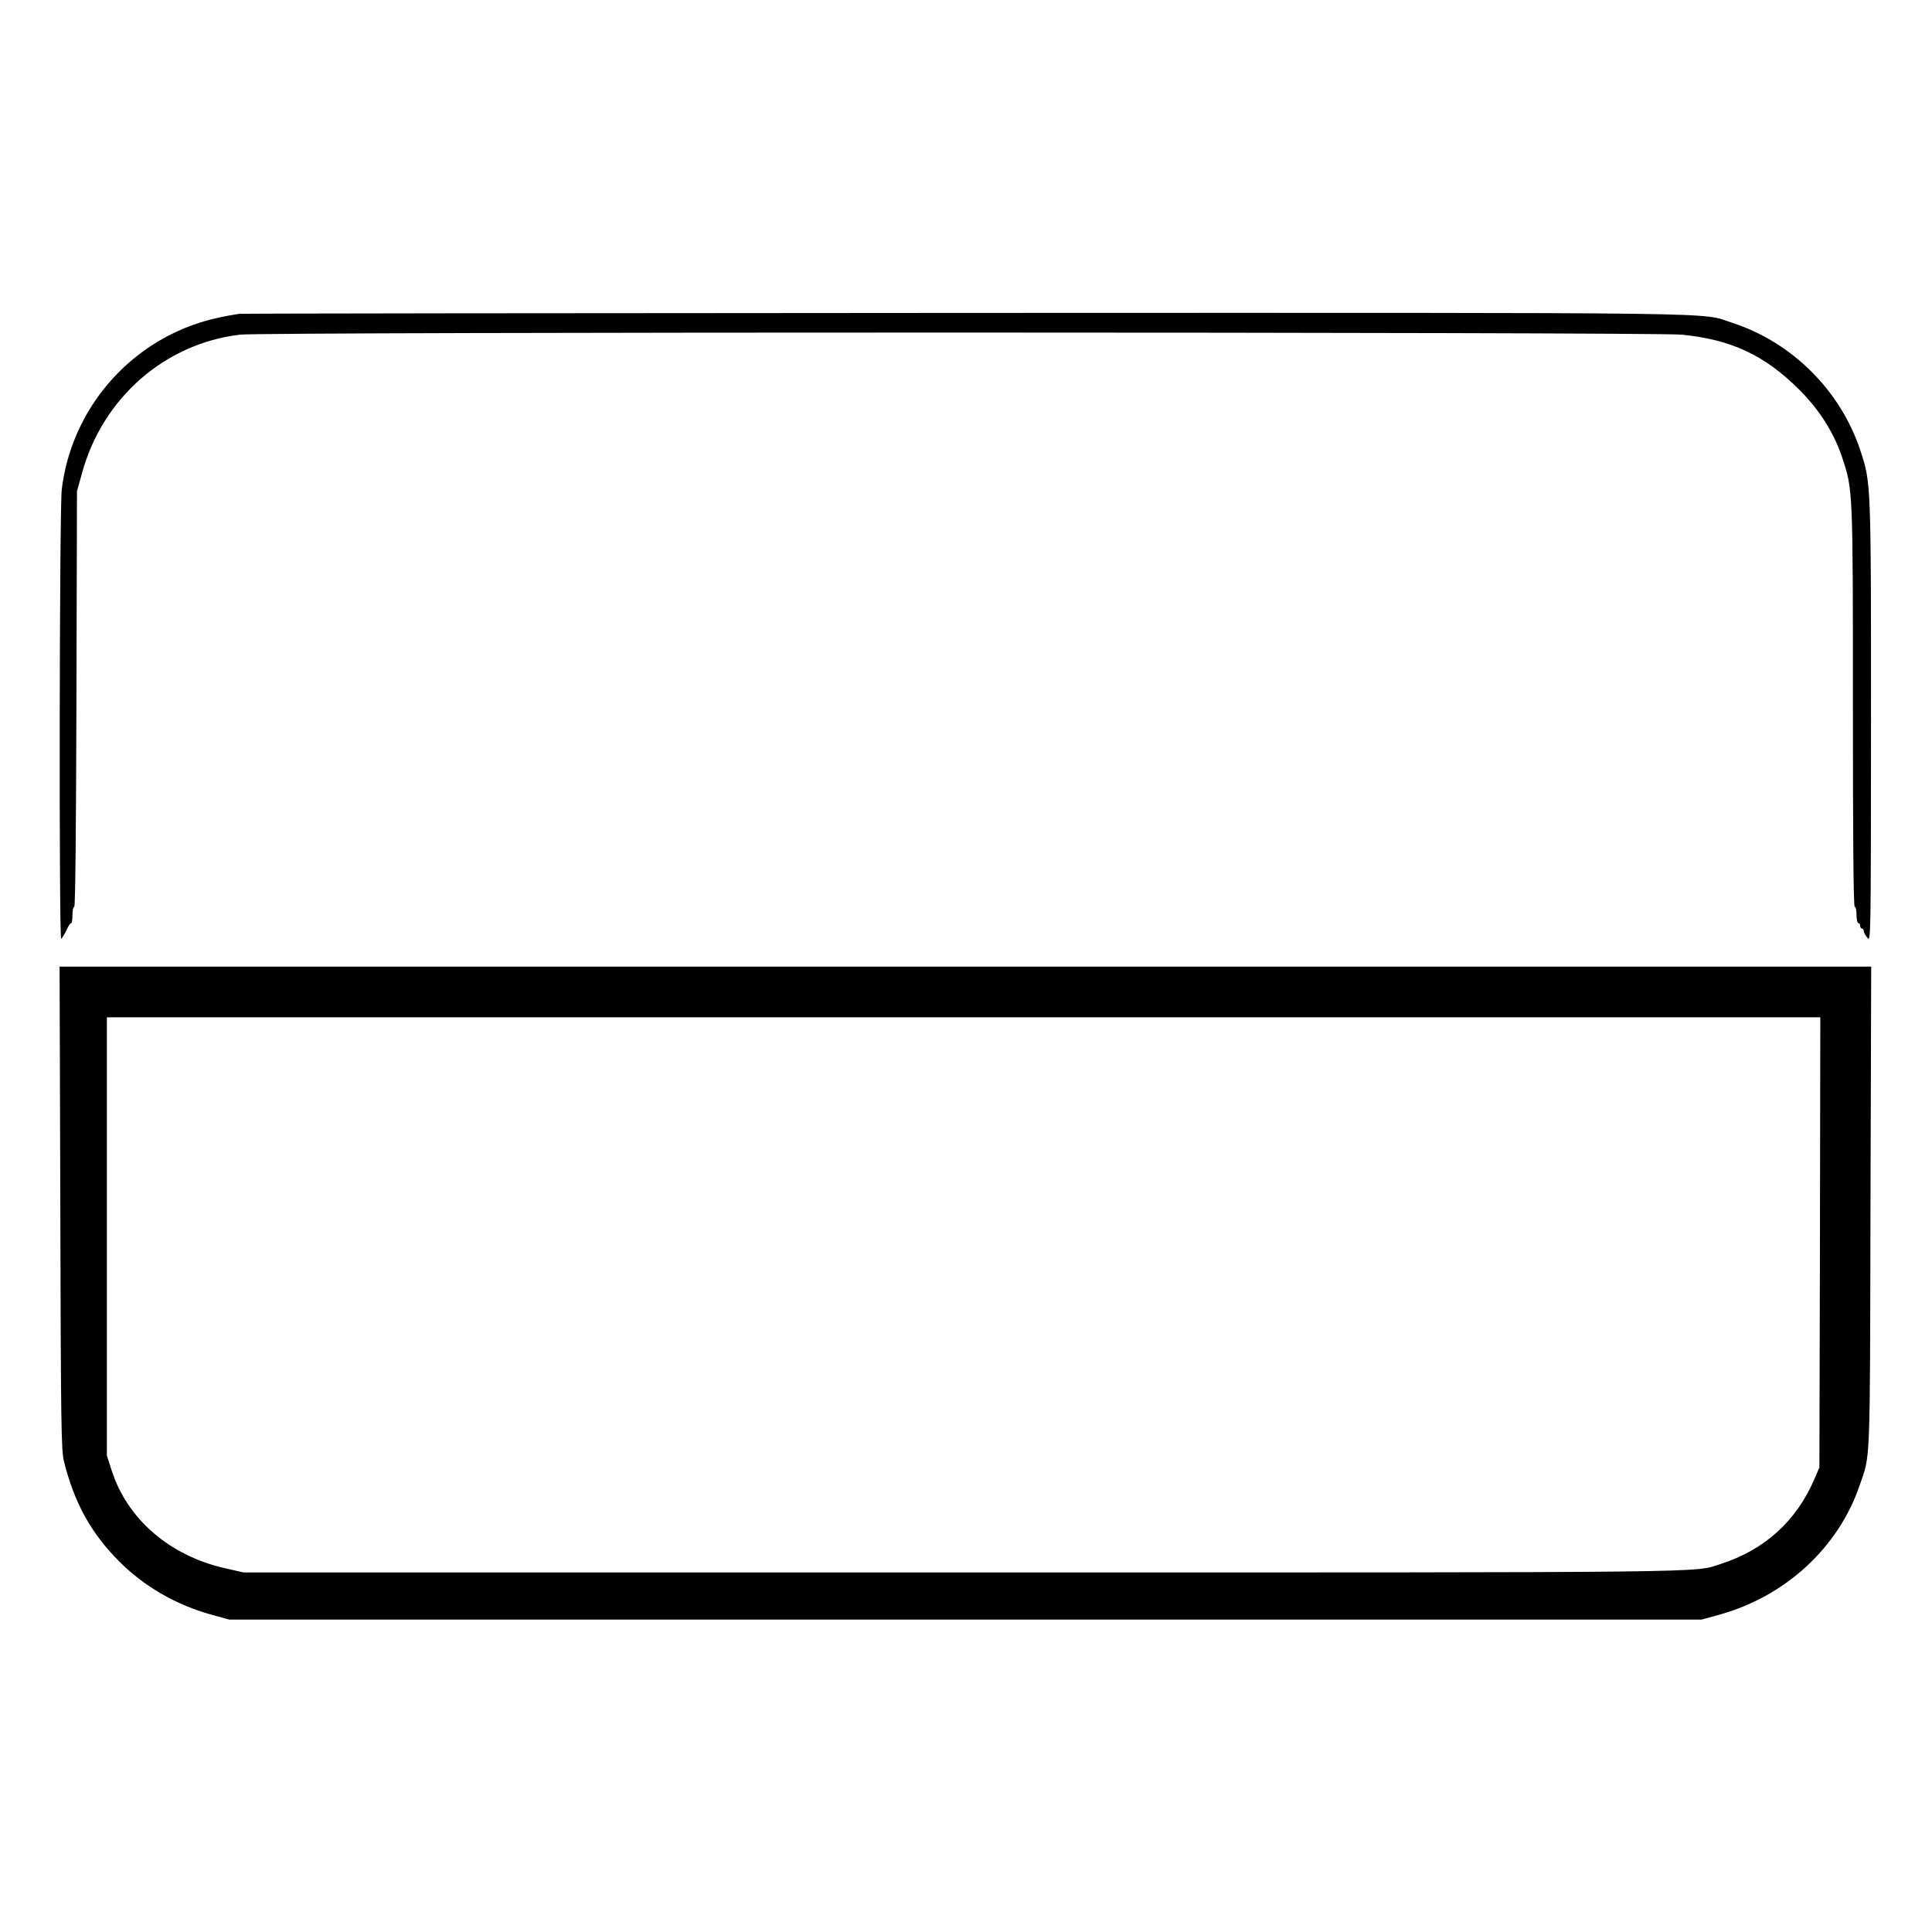 <?xml version="1.0" standalone="no"?>
<!DOCTYPE svg PUBLIC "-//W3C//DTD SVG 20010904//EN"
 "http://www.w3.org/TR/2001/REC-SVG-20010904/DTD/svg10.dtd">
<svg version="1.0" xmlns="http://www.w3.org/2000/svg"
 width="2048pt" height="2048pt" viewBox="0 0 2048 2048"
 preserveAspectRatio="xMidYMid meet">
<g transform="translate(0,2048) scale(0.192,-0.192)"
fill="#000000" stroke="none">
<path d="M1320 8934 c-161 -25 -271 -59 -391 -121 -323 -169 -544 -486 -588
-848 -13 -106 -16 -2489 -3 -2481 5 3 17 23 28 45 10 23 22 41 27 41 4 0 7 20
7 45 0 25 4 45 10 45 6 0 10 417 12 1148 l3 1147 28 100 c113 414 457 715 872
764 129 16 7809 15 7960 0 274 -27 459 -114 649 -304 112 -112 191 -237 237
-375 59 -178 59 -170 59 -1377 0 -729 3 -1103 10 -1103 6 0 10 -20 10 -45 0
-25 5 -45 10 -45 6 0 10 -7 10 -15 0 -8 5 -15 10 -15 6 0 10 -6 10 -14 0 -8 9
-24 20 -37 19 -24 19 -19 20 1191 0 1335 0 1321 -60 1503 -110 329 -377 594
-705 701 -185 60 113 56 -4239 55 -2189 -1 -3992 -3 -4006 -5z M333 3998 c3
-1198 5 -1340 20 -1399 56 -227 149 -396 303 -551 139 -140 316 -242 511 -296
l98 -27 4065 0 4065 0 98 27 c364 101 656 369 774 713 60 176 57 79 60 1533
l4 1332 -5001 0 -5001 0 4 -1332z m9715 -190 l-3 -1243 -27 -63 c-100 -233
-275 -392 -518 -470 -152 -49 51 -47 -4180 -47 l-3975 0 -97 22 c-311 69 -547
273 -633 546 l-25 78 0 1210 0 1209 4730 0 4730 0 -2 -1242z"/>
</g>
</svg>
